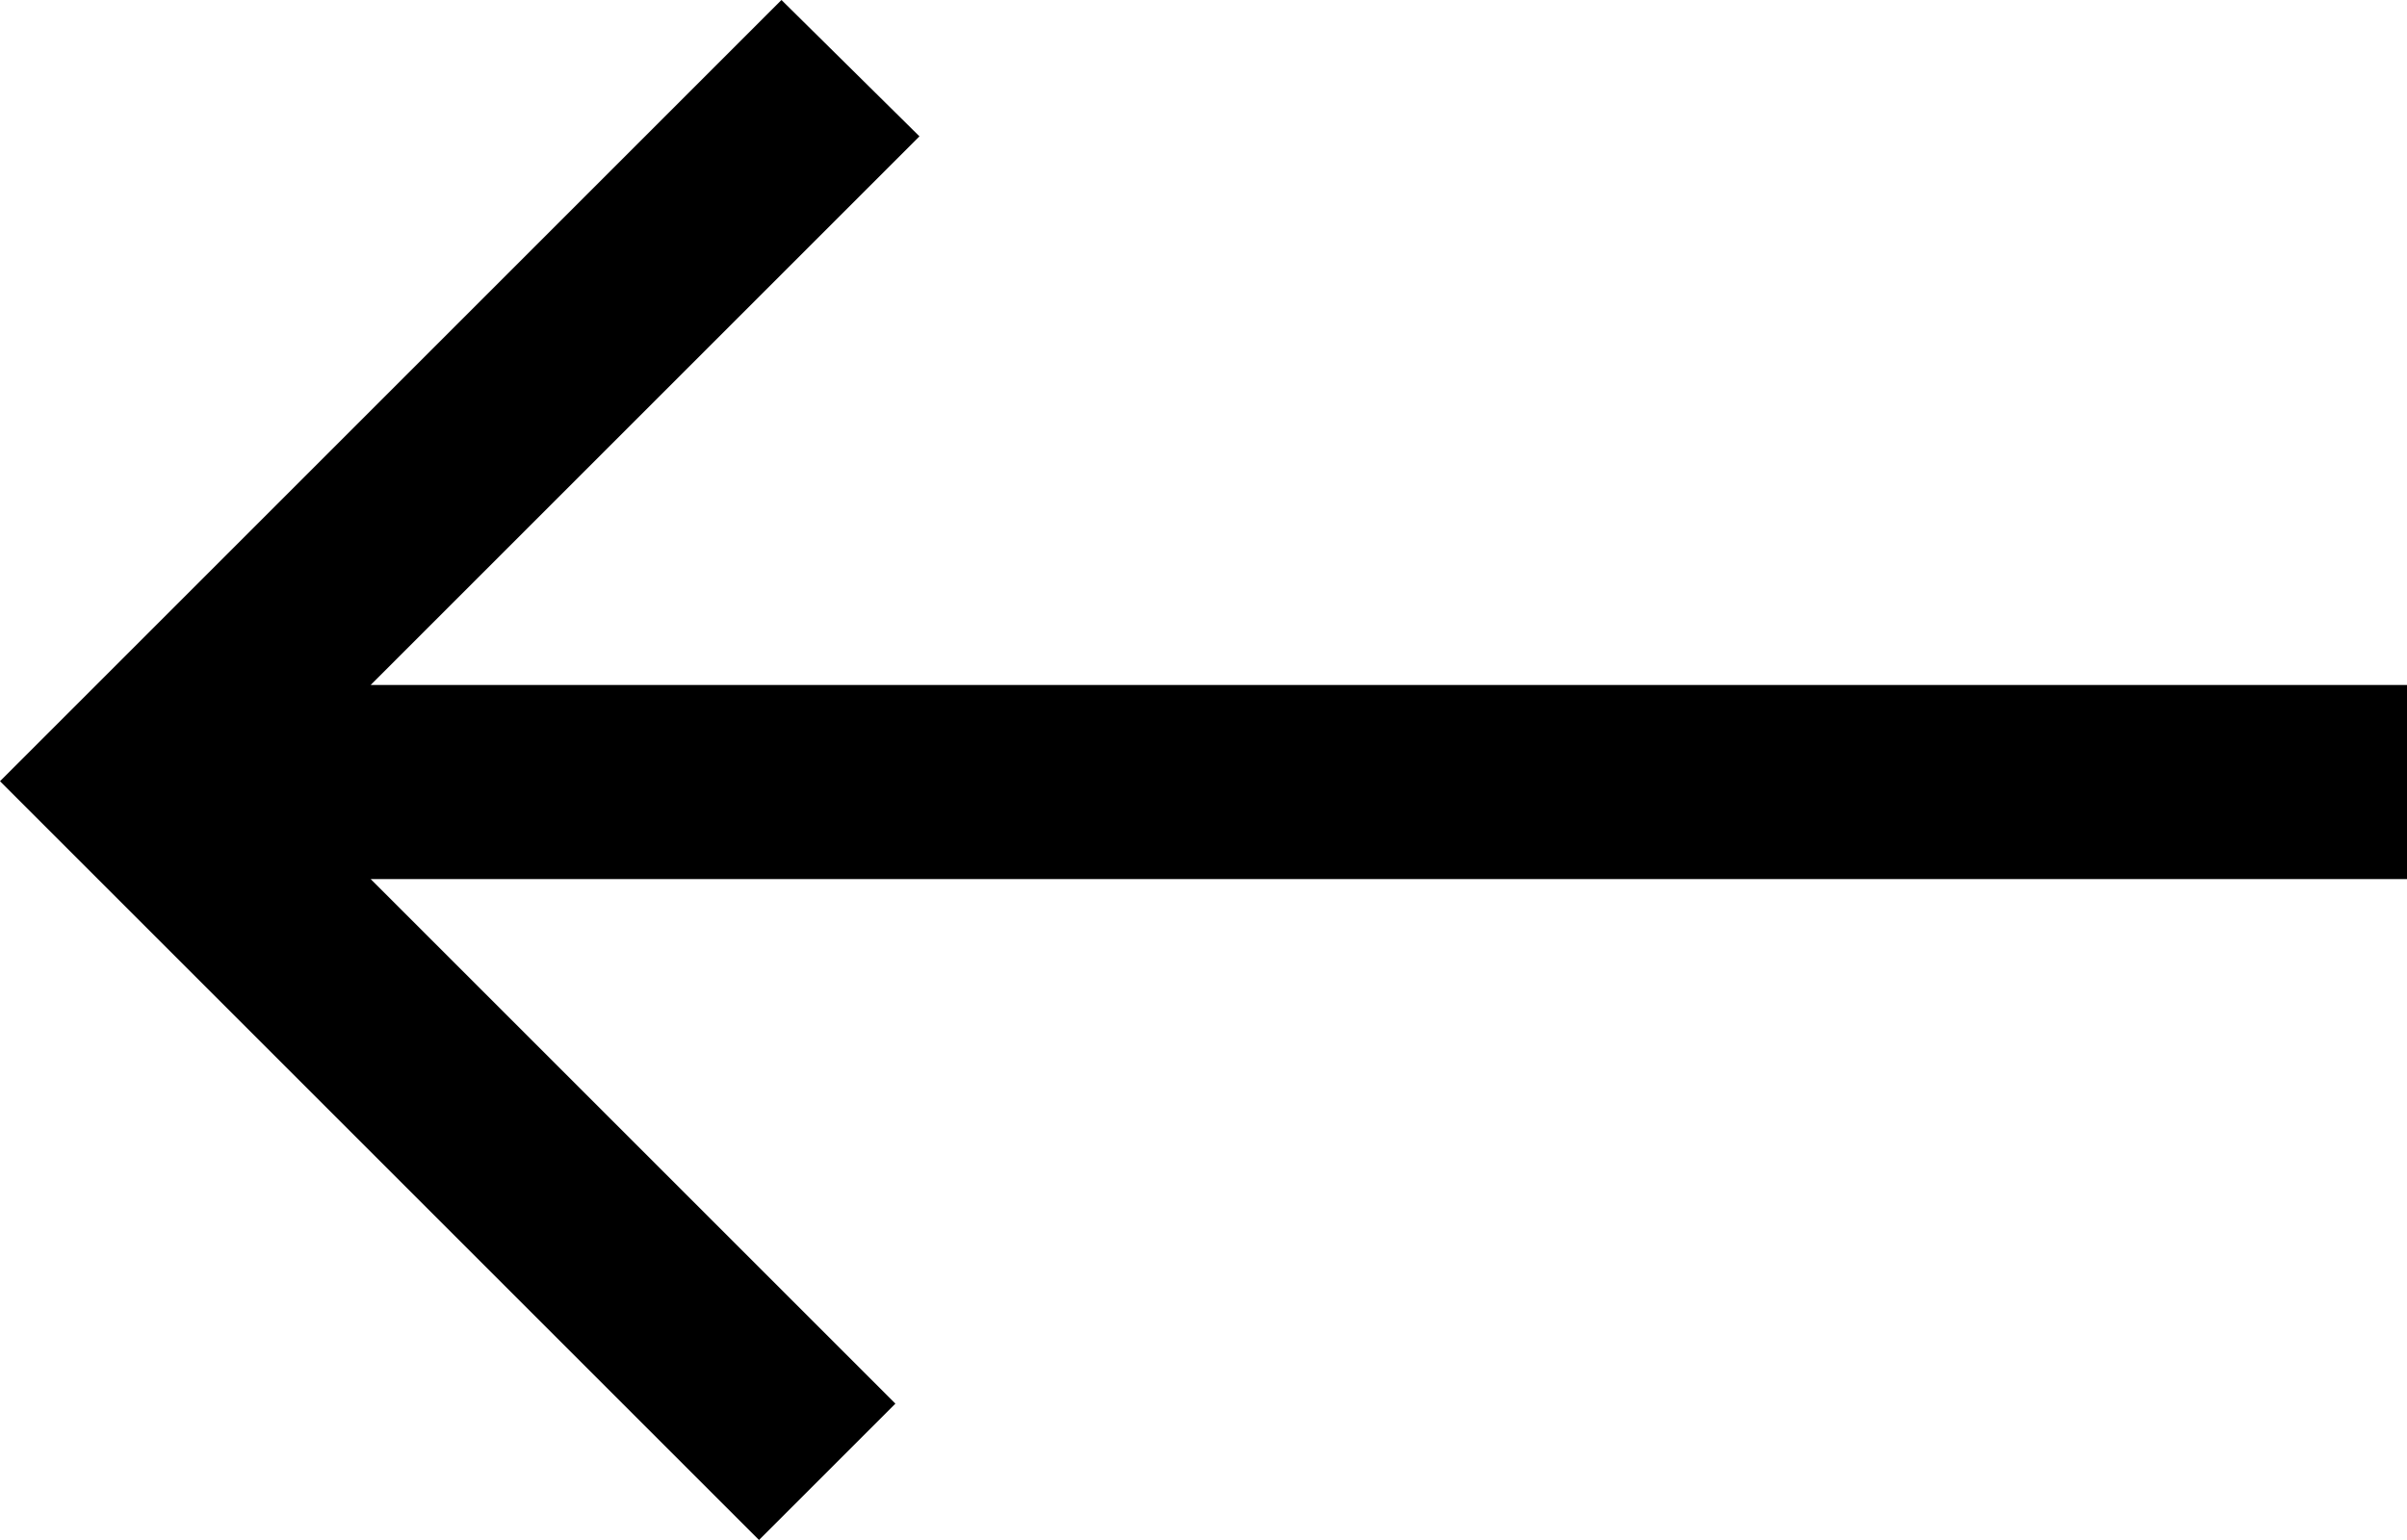 <svg id="레이어_1" data-name="레이어 1" xmlns="http://www.w3.org/2000/svg" viewBox="0 0 15 9.6"><defs><style></style></defs><title>대지 2</title><polygon class="cls-1" points="15 4.27 2.31 4.27 5.73 0.85 4.87 0 0 4.87 4.73 9.6 5.58 8.75 2.31 5.48 15 5.48 15 4.27"/></svg>
